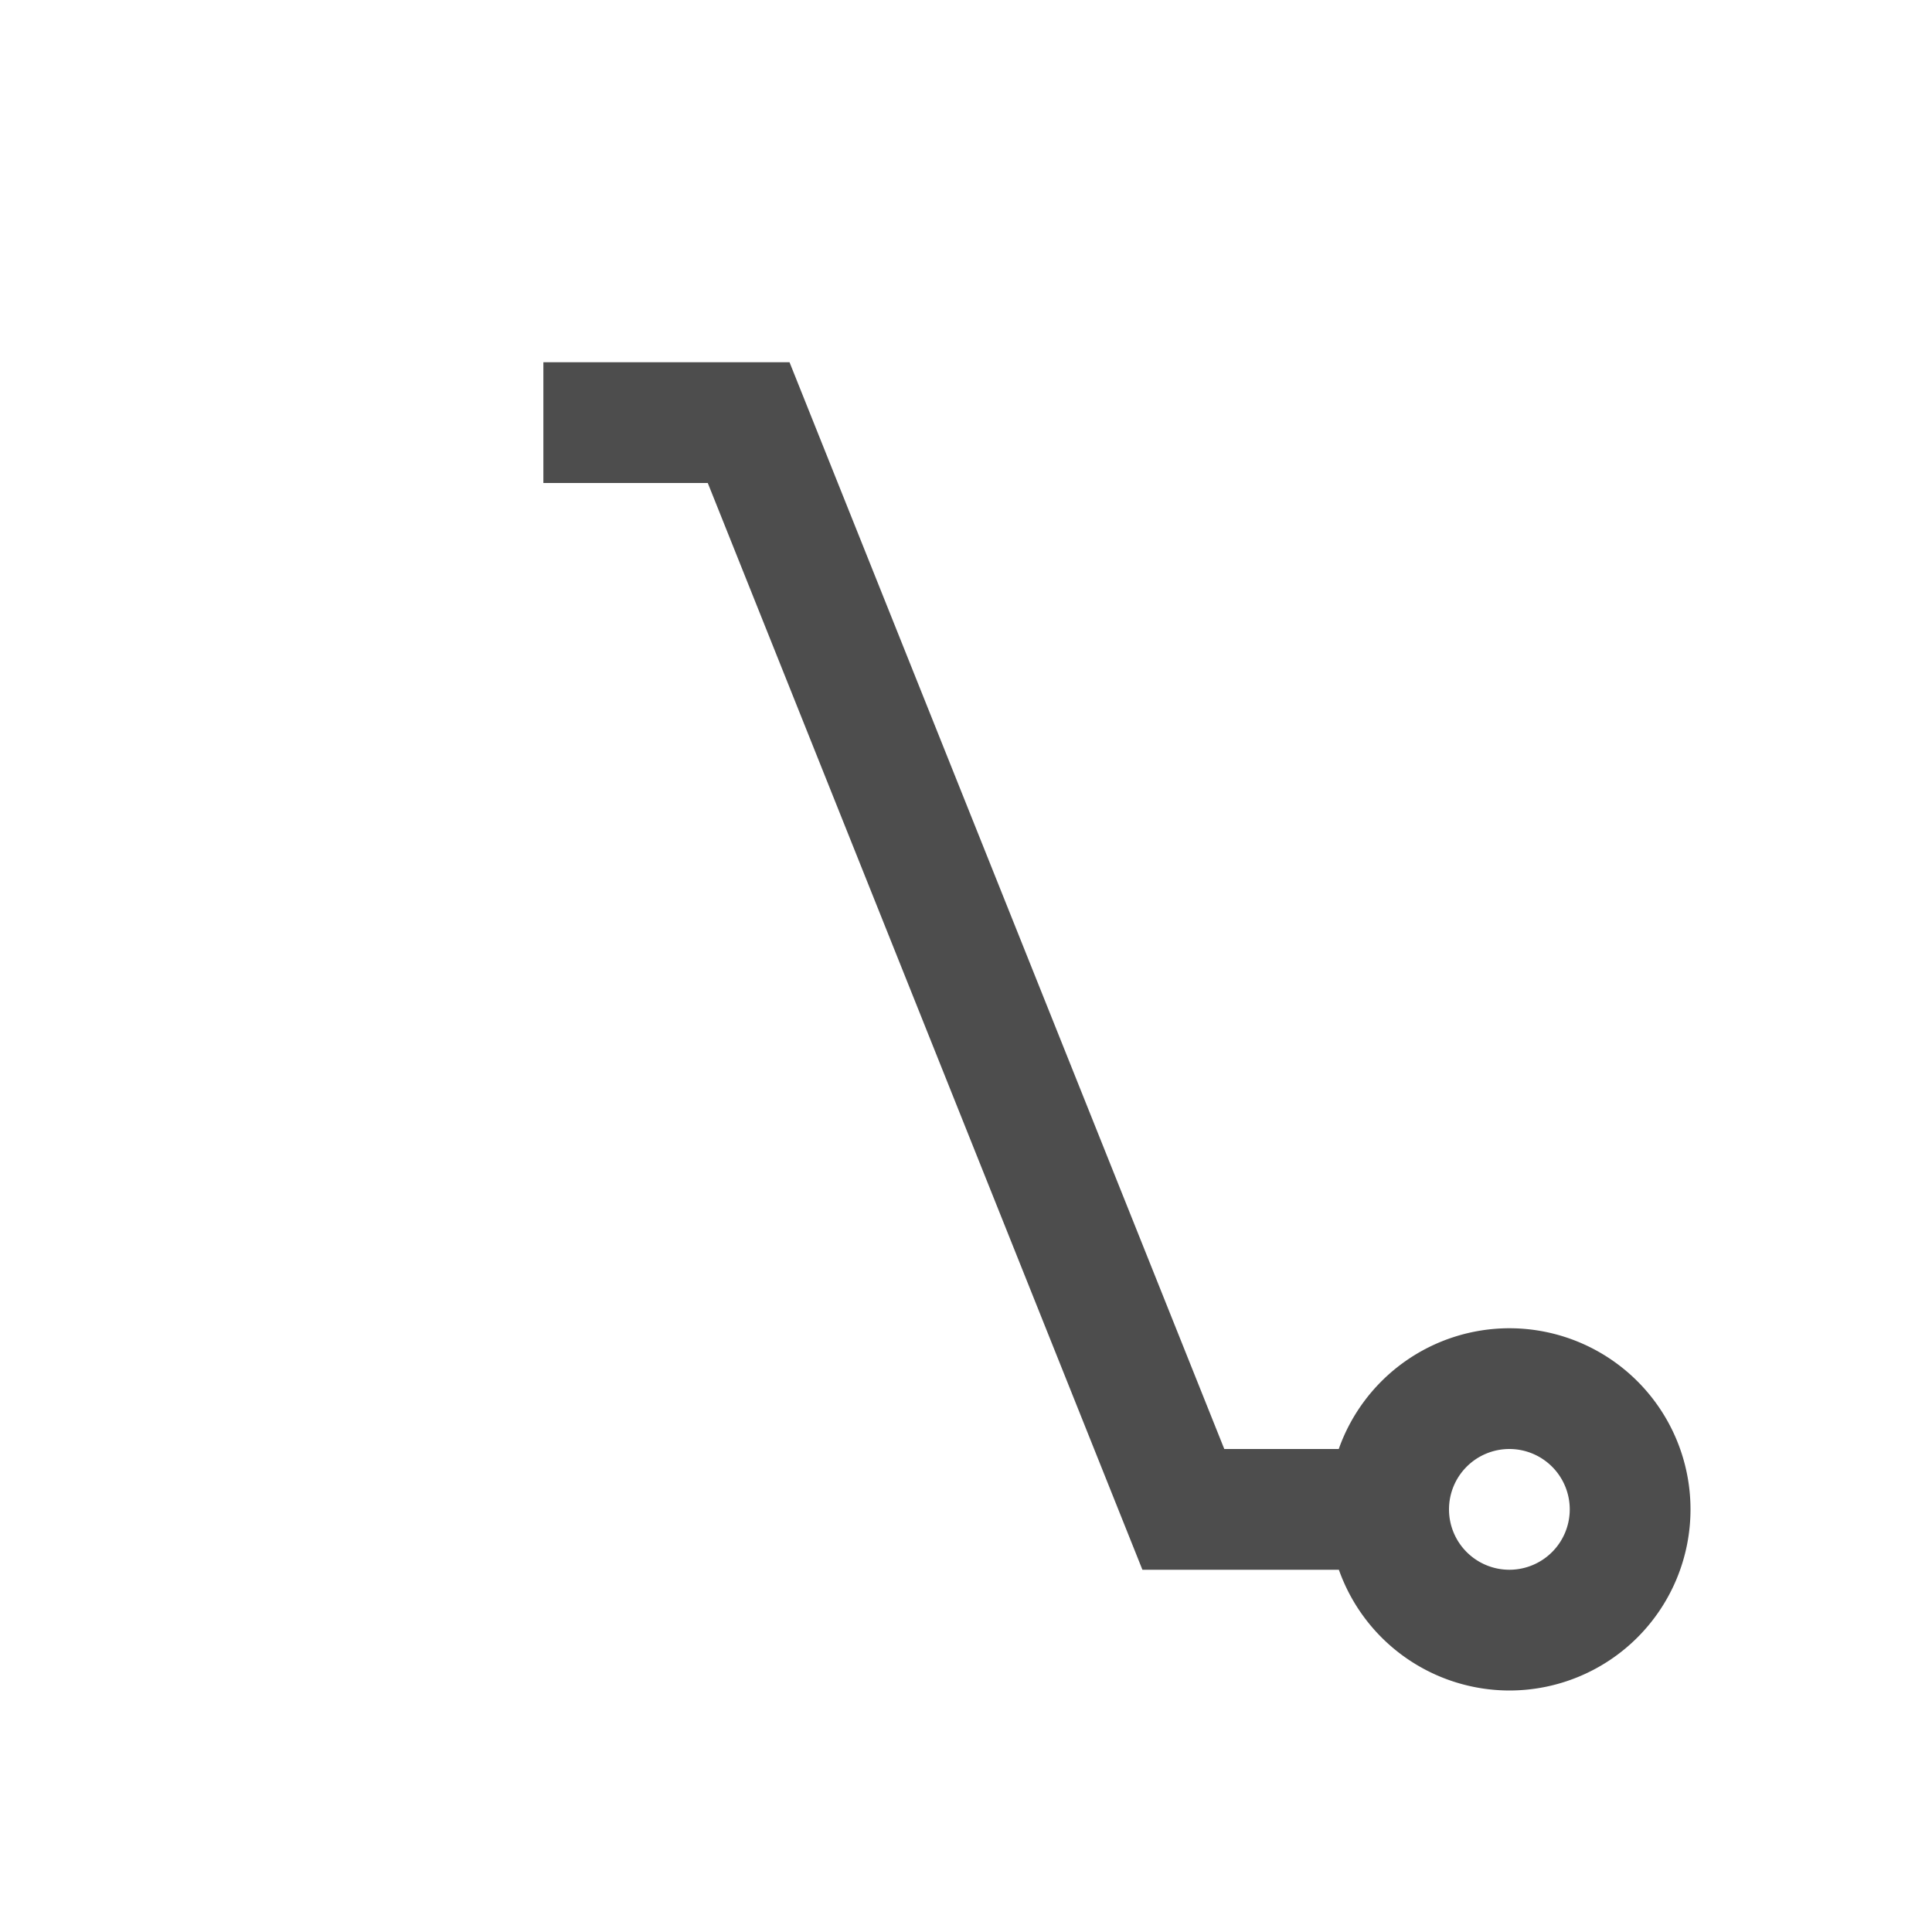 <svg viewBox="0 0 32 32" xmlns="http://www.w3.org/2000/svg"><path d="m9 6v2h2.723l7.199 18h1.074 2.18a3 3 0 0 0 2.824 2 3 3 0 0 0 3-3 3 3 0 0 0 -3-3 3 3 0 0 0 -2.826 2h-1.896l-7.201-18h-1.08-.996zm16 18a1 1 0 0 1 1 1 1 1 0 0 1 -1 1 1 1 0 0 1 -1-1 1 1 0 0 1 1-1z" fill="#4d4d4d"/></svg>